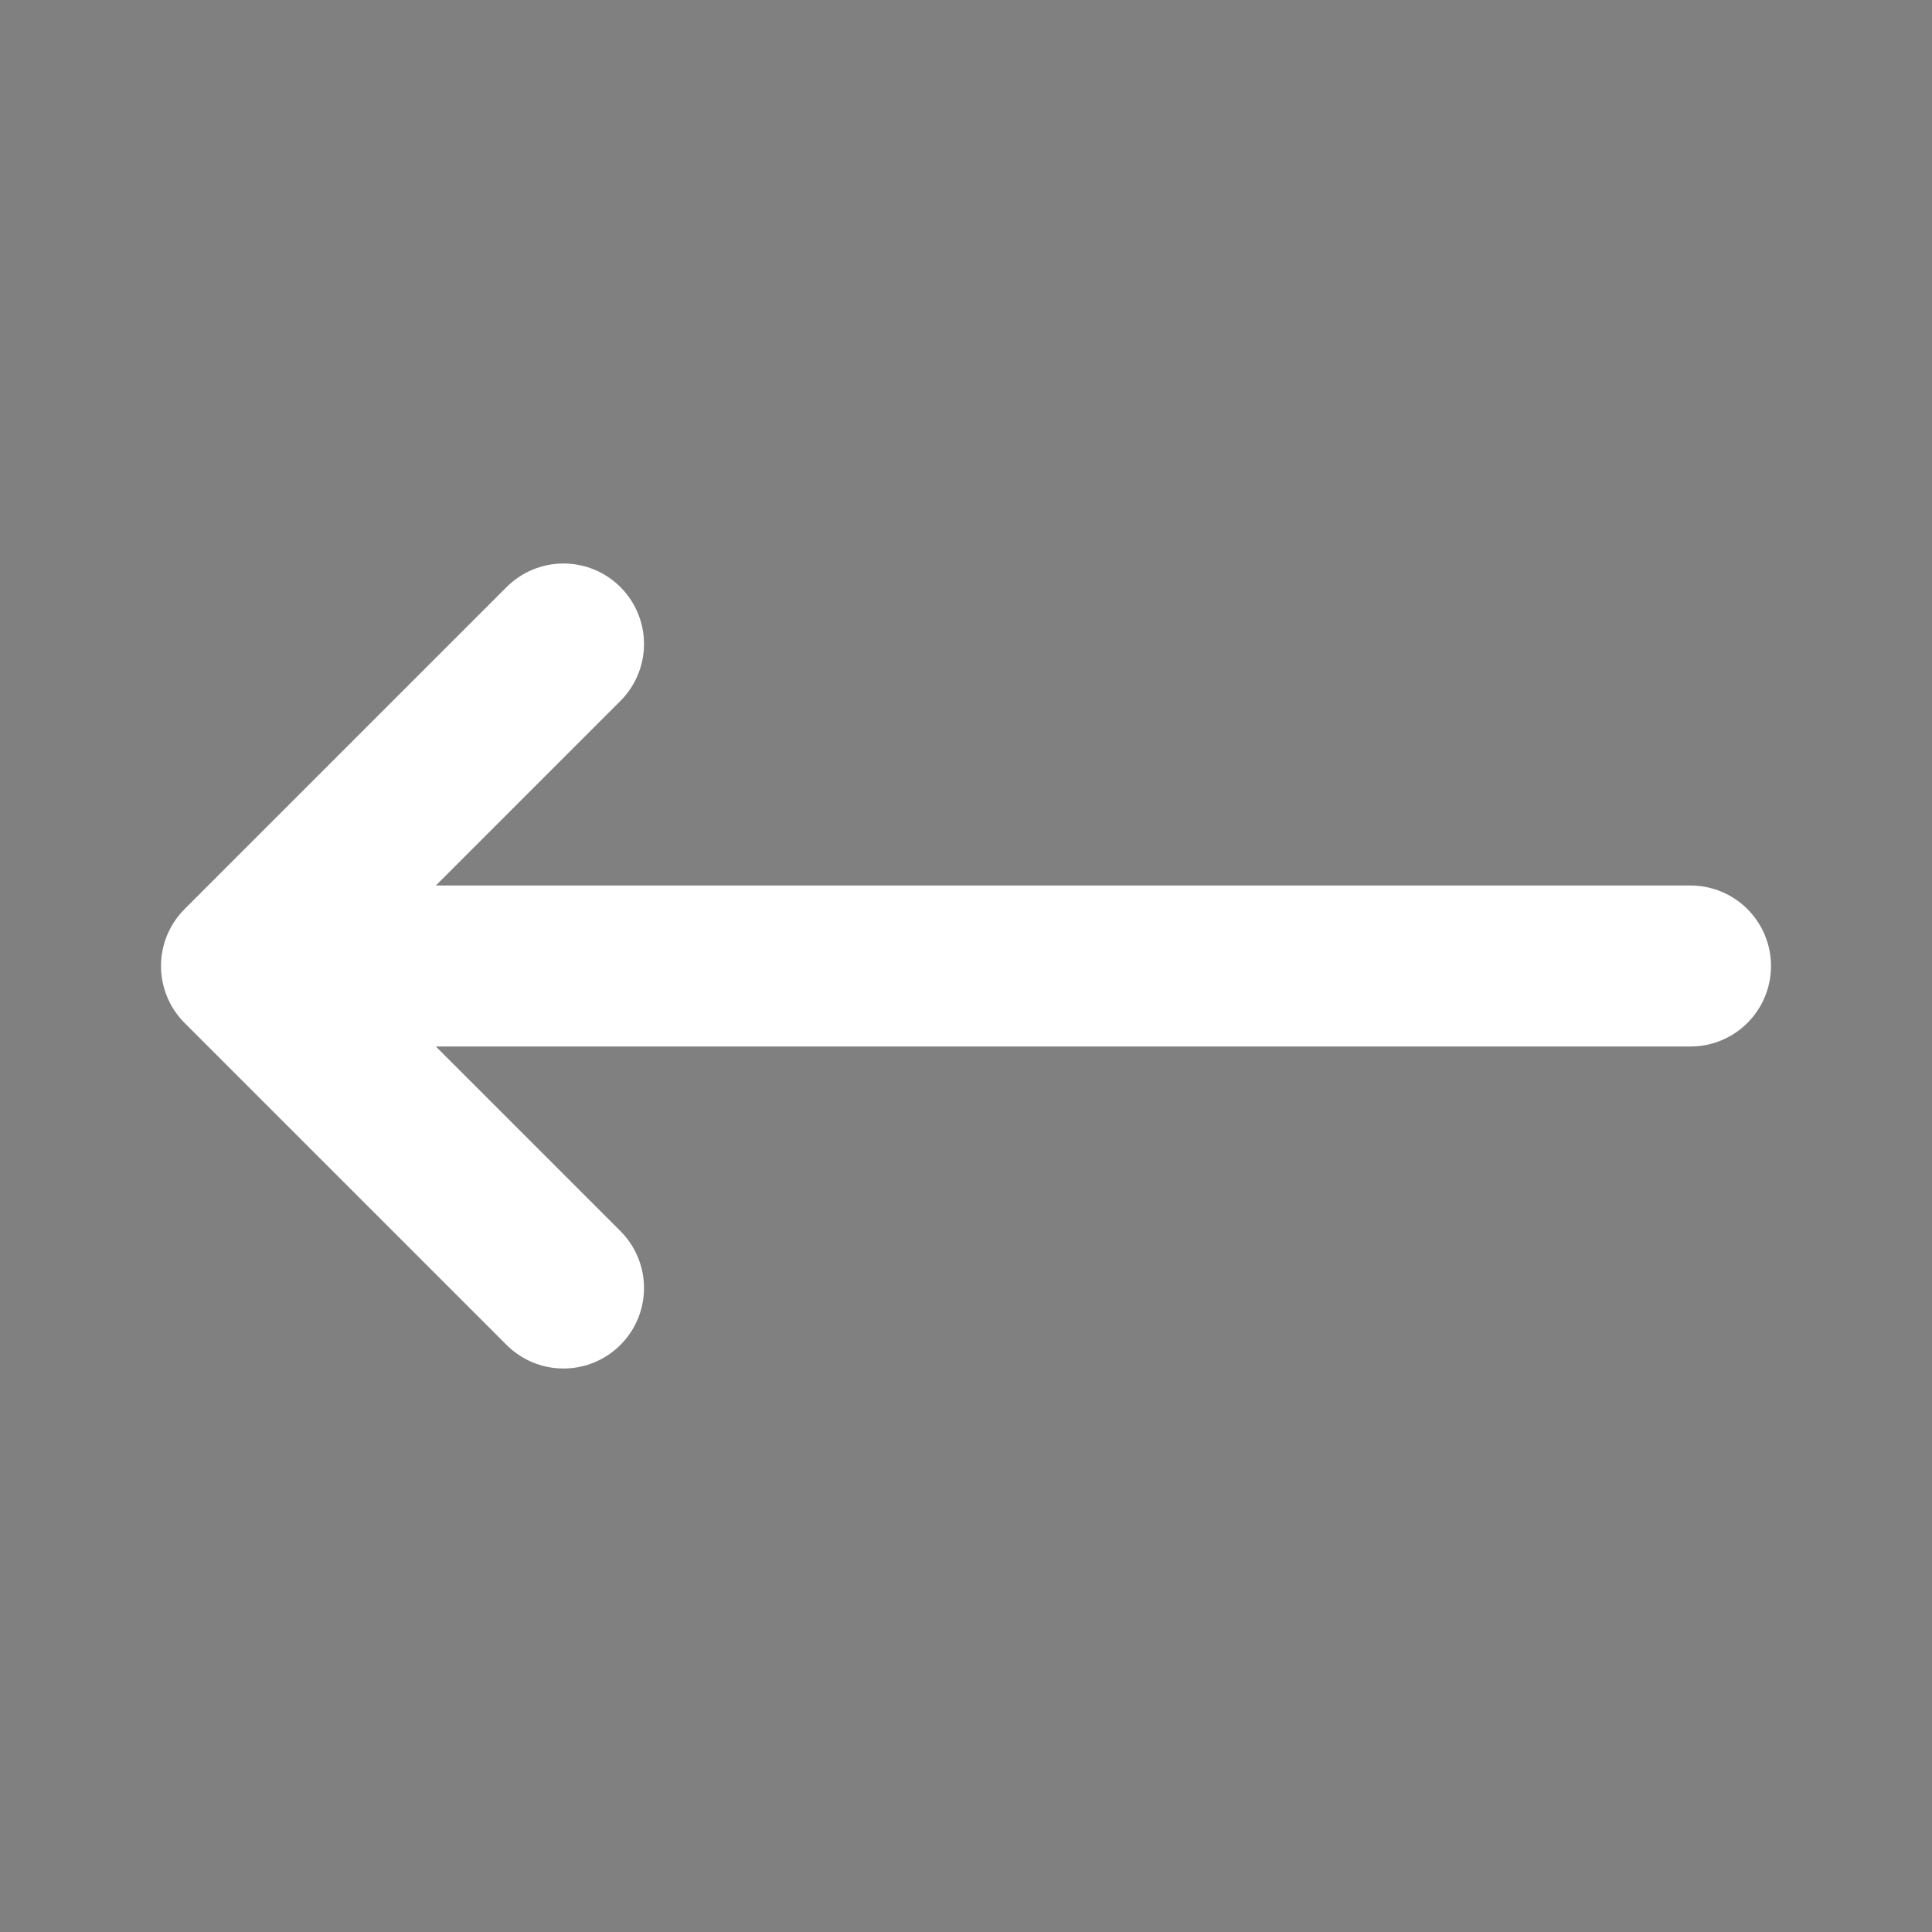 <?xml version="1.0" standalone="no"?>
<svg xmlns="http://www.w3.org/2000/svg" viewBox="0 0 24 24" stroke="#FFFFFF">
  <rect x="0" y="0" width="24" height="24" fill="#808080" stroke="none"/>
  <path stroke-linecap="round" stroke-linejoin="round" stroke-width="2" d="M7 16l-4-4m0 0l4-4m-4 4h18" />
</svg>